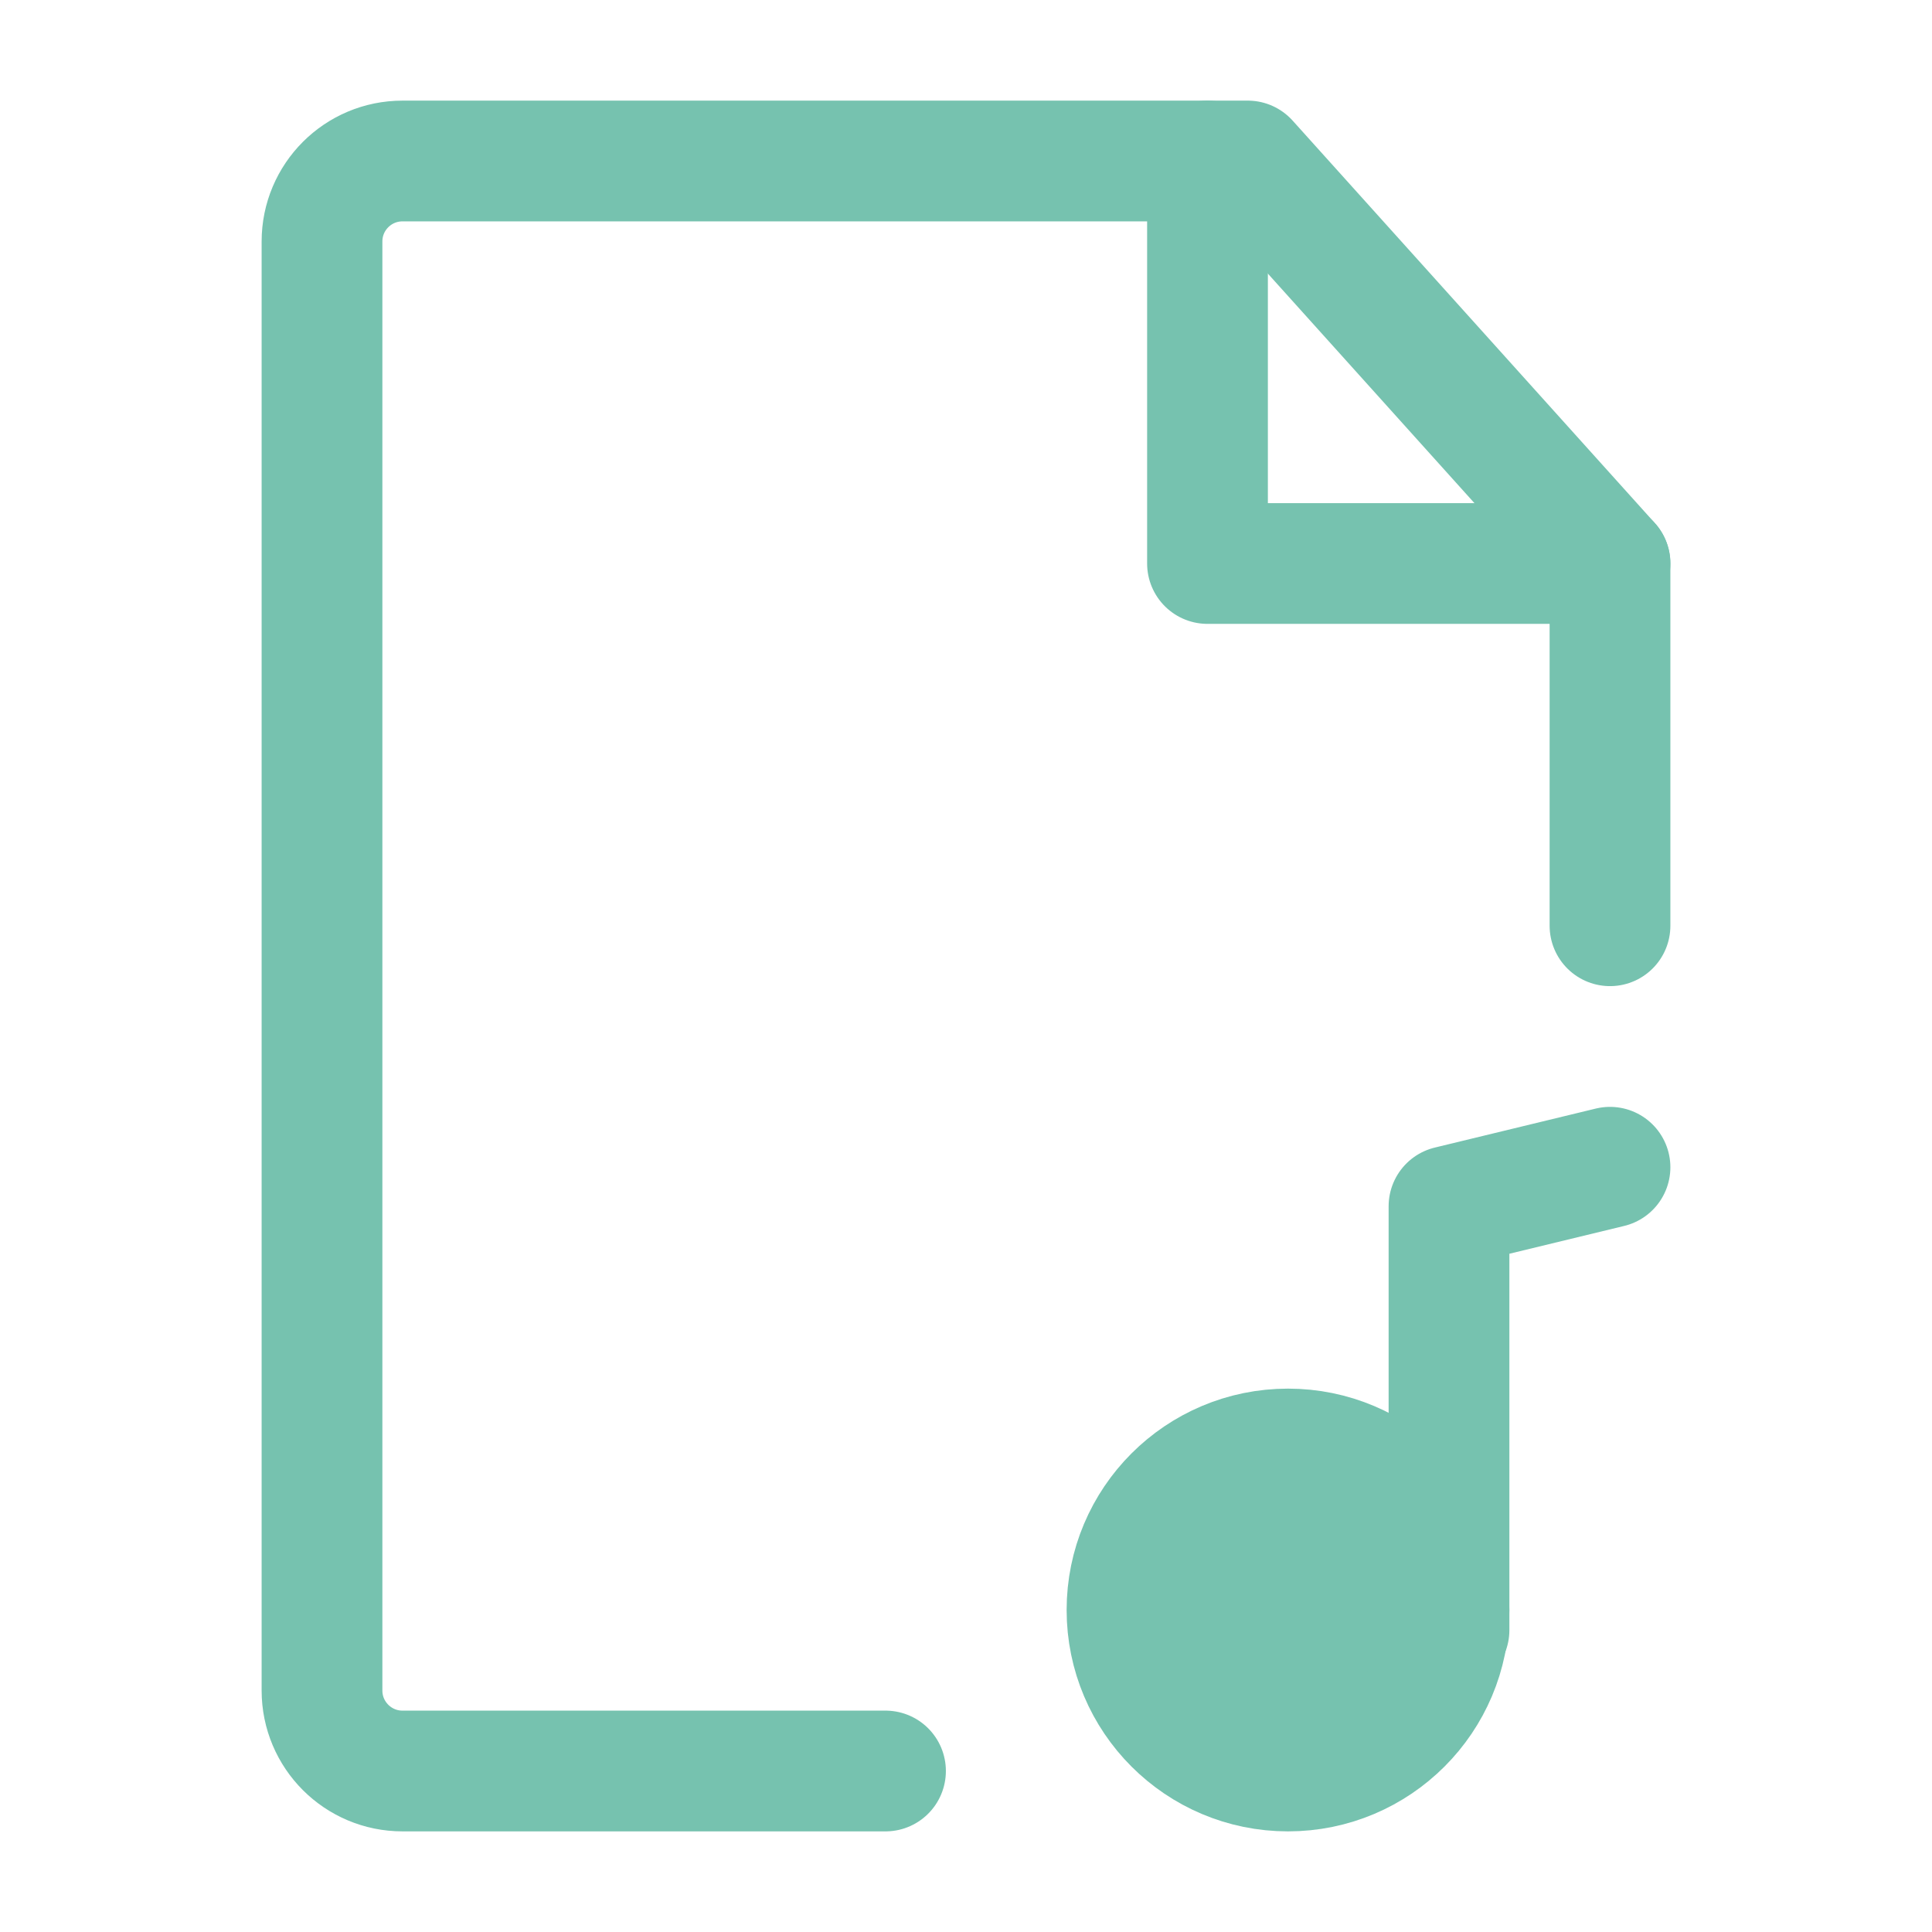 <?xml version="1.0" encoding="UTF-8"?><svg width="48" height="48" viewBox="0 0 48 48" fill="none" xmlns="http://www.w3.org/2000/svg"><path d="M40 23V14L31 4H10C8.895 4 8 4.895 8 6V42C8 43.105 8.895 44 10 44H22" stroke="#76c2af" stroke-width="3" stroke-linecap="round" stroke-linejoin="round"/><path d="M40 29L36 29.969V40.5" stroke="#76c2af" stroke-width="3" stroke-linecap="round" stroke-linejoin="round"/><circle cx="32" cy="40" r="4" fill="#76c2af" stroke="#76c2af" stroke-width="3" stroke-linecap="round" stroke-linejoin="round"/><path d="M30 4V14H40" stroke="#76c2af" stroke-width="3" stroke-linecap="round" stroke-linejoin="round"/></svg>